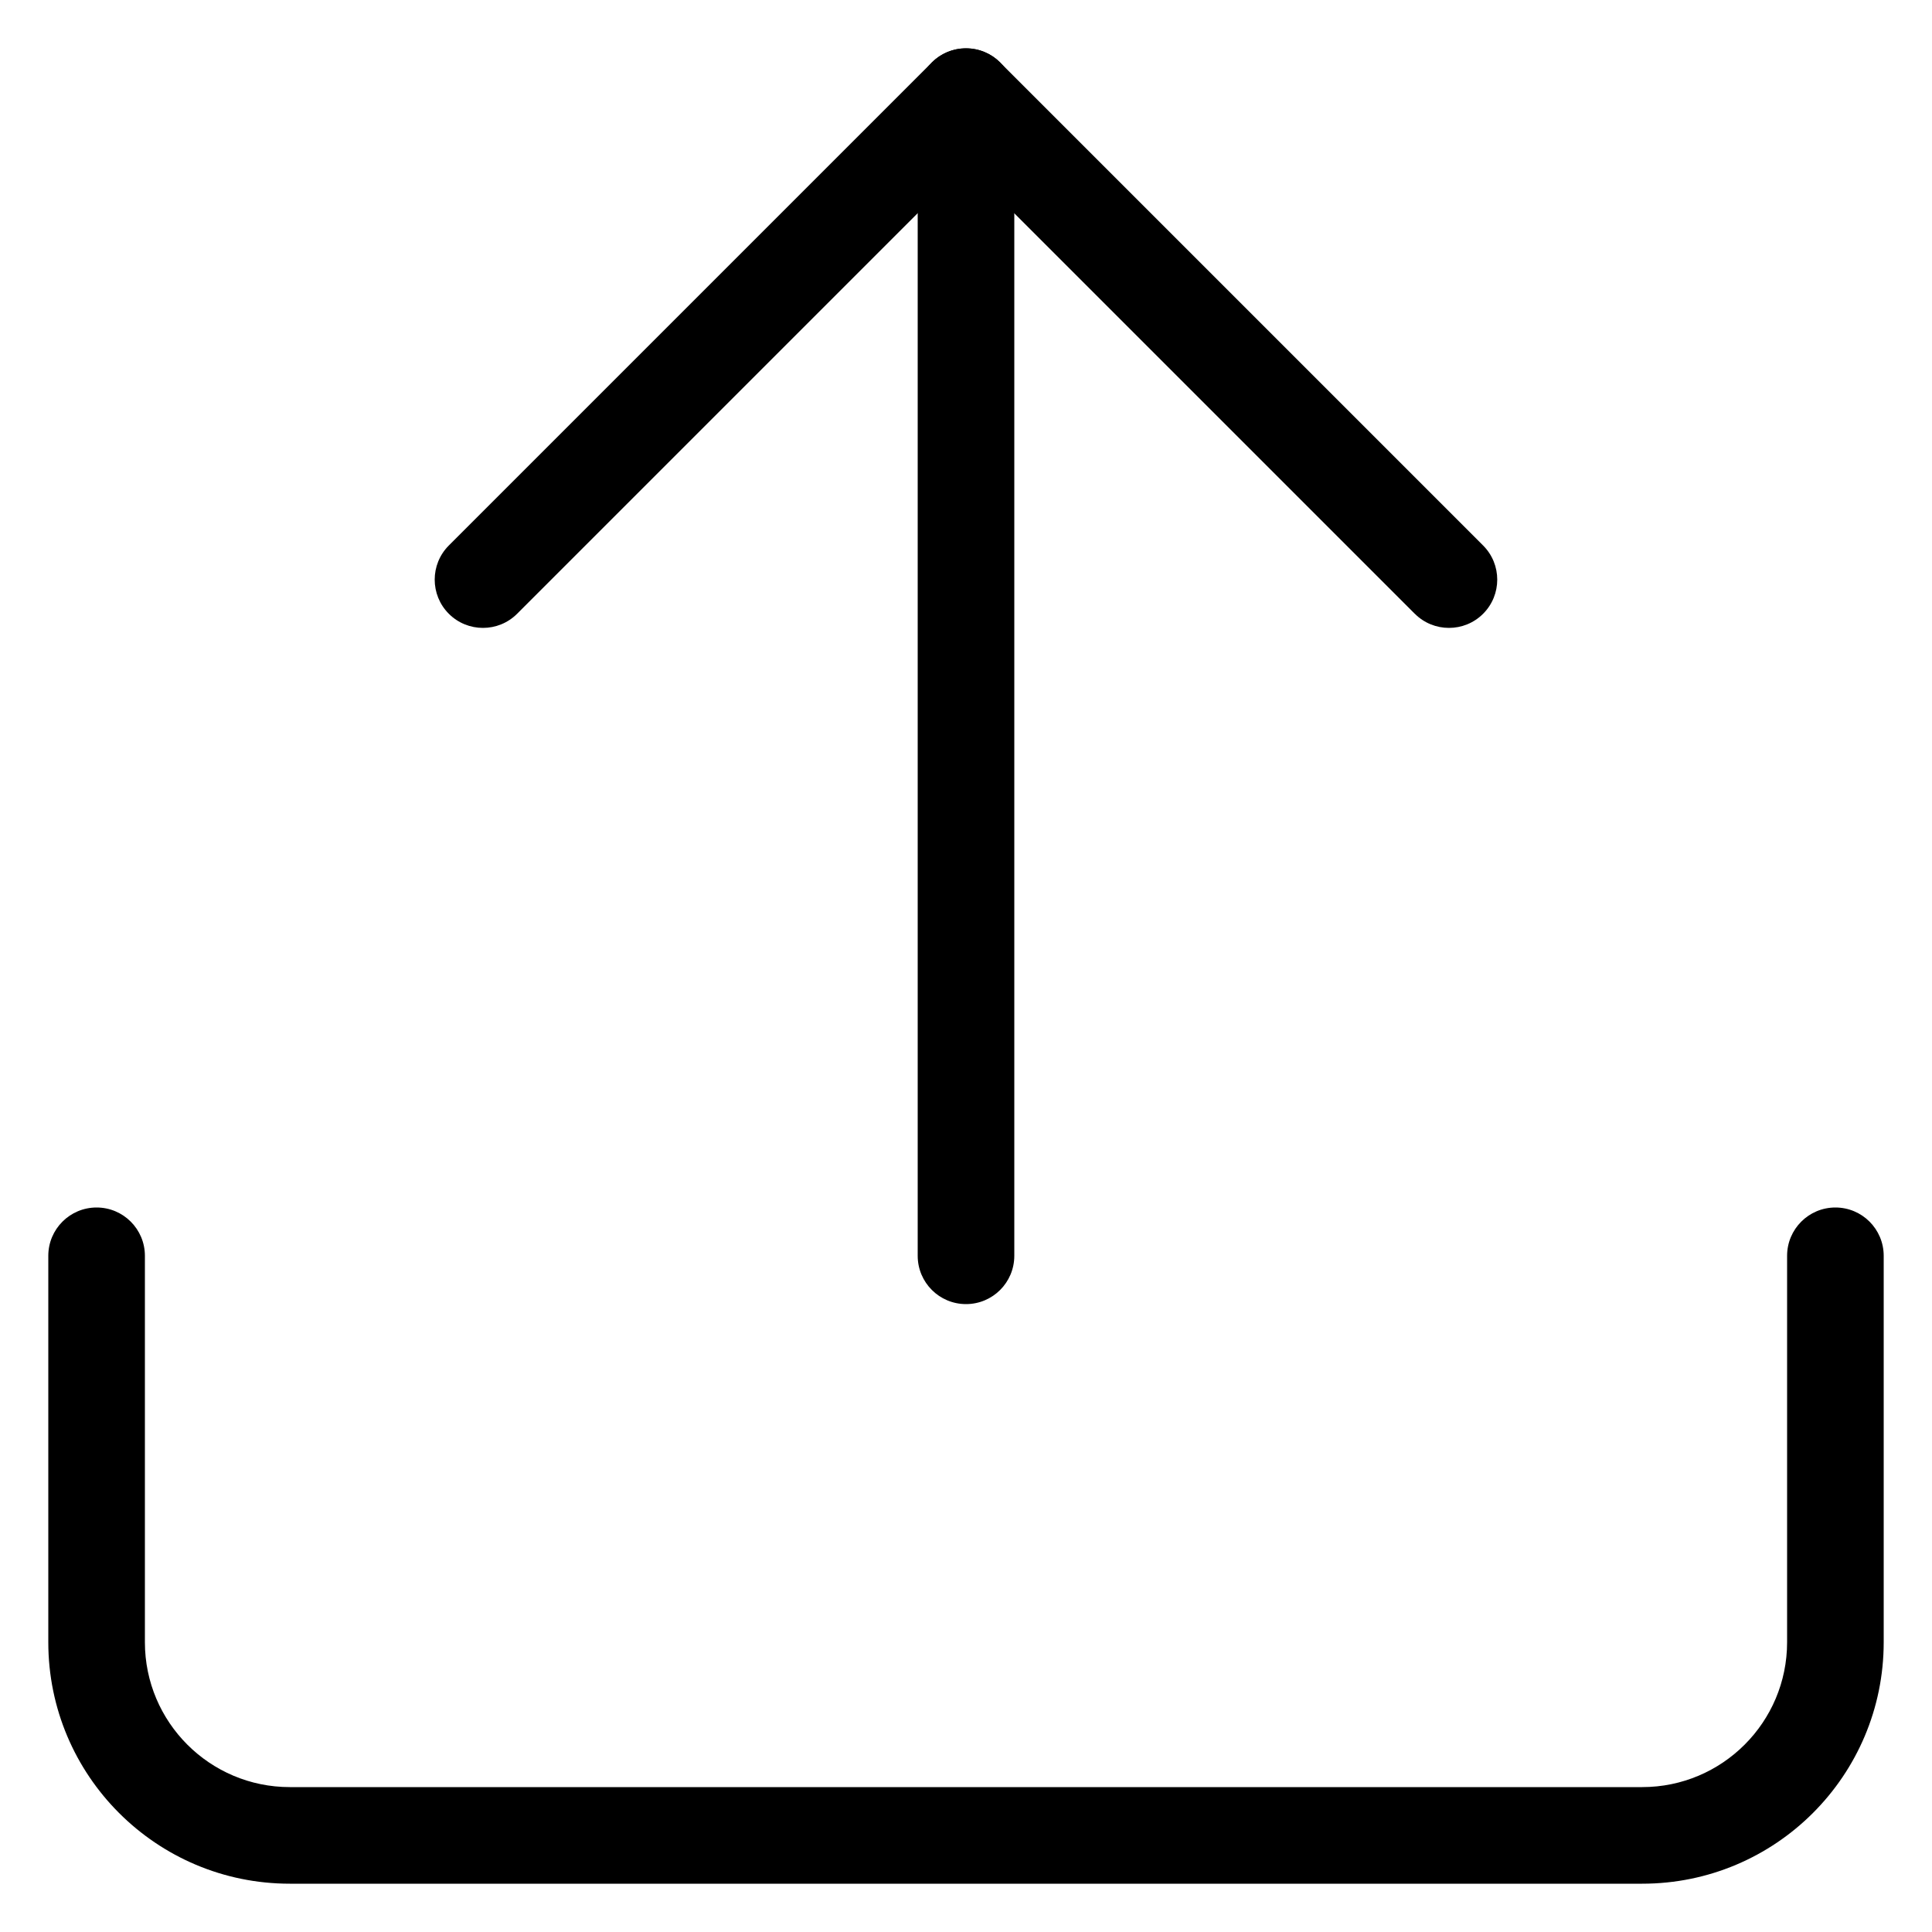 <!-- Generated by IcoMoon.io -->
<svg version="1.1" xmlns="http://www.w3.org/2000/svg" width="32" height="32" viewBox="0 0 32 32">
<title>upload</title>
<path d="M29.6 20.8v6.4c0 1.325-1.075 2.4-2.4 2.4h-22.4c-1.325 0-2.4-1.075-2.4-2.4v-6.4c0-0.442-0.358-0.8-0.8-0.8s-0.8 0.358-0.8 0.8v6.4c0 2.209 1.791 4 4 4h22.4c2.209 0 4-1.791 4-4v-6.4c0-0.442-0.358-0.8-0.8-0.8s-0.8 0.358-0.8 0.8z"></path>
<path d="M23.434 10.166c0.312 0.312 0.819 0.312 1.131 0s0.312-0.819 0-1.131l-8-8c-0.312-0.312-0.819-0.312-1.131 0l-8 8c-0.312 0.312-0.312 0.819 0 1.131s0.819 0.312 1.131 0l7.434-7.434 7.434 7.434z"></path>
<path d="M15.2 1.6v19.2c0 0.442 0.358 0.8 0.8 0.8s0.8-0.358 0.8-0.8v-19.2c0-0.442-0.358-0.8-0.8-0.8s-0.8 0.358-0.8 0.8z"></path>
</svg>

